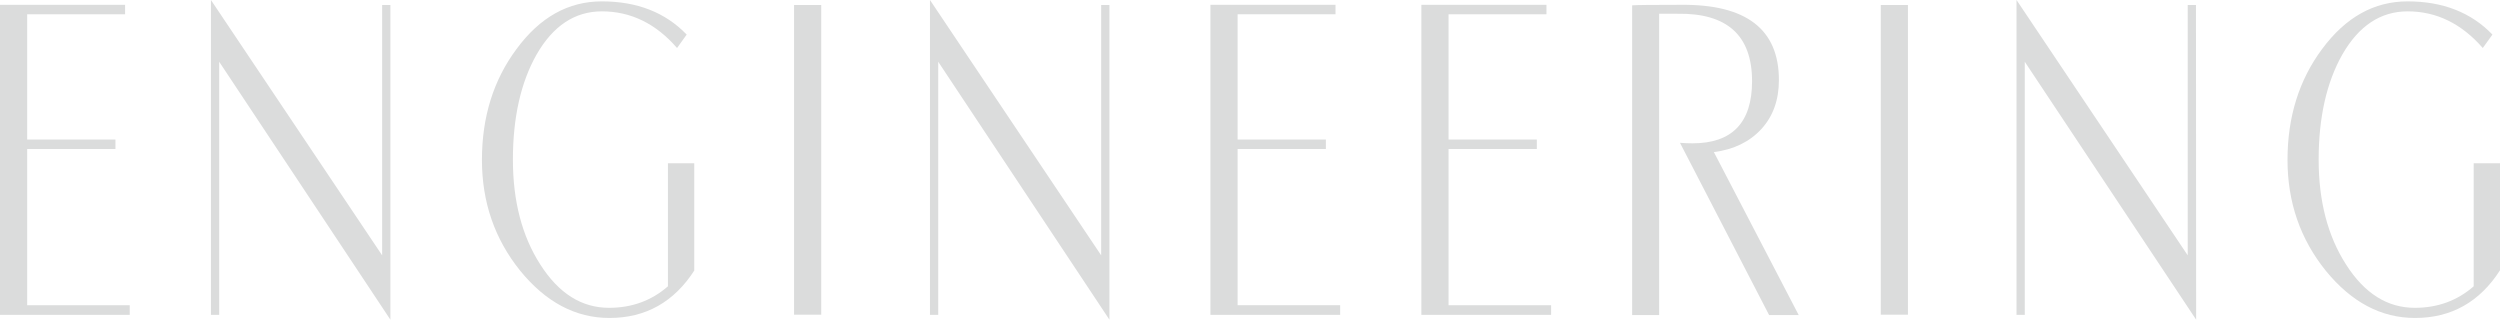 <?xml version="1.0" encoding="utf-8"?>
<!-- Generator: Adobe Illustrator 27.0.0, SVG Export Plug-In . SVG Version: 6.00 Build 0)  -->
<svg version="1.1" id="圖層_1" xmlns="http://www.w3.org/2000/svg" xmlns:xlink="http://www.w3.org/1999/xlink" x="0px" y="0px"
	 viewBox="0 0 1453 188" style="enable-background:new 0 0 1453 188;" xml:space="preserve">
<style type="text/css">
	.st0{fill:#DBDCDC;}
</style>
<g>
	<g>
		<path class="st0" d="M75.4,183H0V2.8h72.7v5.5H15.8v72.8h51.3v5.5H15.8v90.8h59.6V183z"/>
		<path class="st0" d="M226.9,185.8L127.4,35.9V183h-4.8V0l99.5,148.4V2.9h4.8L226.9,185.8L226.9,185.8z"/>
		<path class="st0" d="M403.6,157.1c-11.8,18.4-28.3,27.7-49.4,27.7c-19.7,0-37-9.2-51.9-27.5c-14.8-18.4-22.2-39.8-22.2-64.4
			c0-24.9,6.7-46.4,20.1-64.4C313.8,10,330.3,0.8,349.8,0.8c20.4,0,36.9,6.4,49.3,19.3l-5.6,7.8c-12.3-14.2-26.9-21.3-43.7-21.3
			c-15.7,0-28.4,8.4-38,25.2c-9.1,16.1-13.7,36.5-13.7,61c0,24.1,5.3,44.4,15.9,60.9c10.7,16.8,24,25.2,40,25.2
			c13.3,0,24.7-4.2,34.2-12.5V94.9h15.3v62.2H403.6z"/>
		<path class="st0" d="M477.3,182.9h-15.8V2.9h15.8V182.9z"/>
		<path class="st0" d="M644.8,185.8L545.3,35.9V183h-4.8V0L640,148.4V2.9h4.8V185.8z"/>
		<path class="st0" d="M778.9,183h-75.4V2.8h72.7v5.5h-56.9v72.8h51.3v5.5h-51.3v90.8h59.6L778.9,183L778.9,183z"/>
		<path class="st0" d="M901.5,183h-75.4V2.8h72.7v5.5h-56.9v72.8h51.3v5.5h-51.3v90.8h59.6L901.5,183L901.5,183z"/>
		<path class="st0" d="M1045.4,183.1h-17.2L976.4,83c2.5,0.2,5,0.3,7.3,0.3c23,0,34.6-12,34.6-36.1c0-26.6-14.5-39.7-43.4-39.2
			h-10.6v175.1h-15.7V3.1c2.4-0.2,11.9-0.3,28.3-0.3c38-0.4,57,14.2,57,43.7c0,11.6-3.4,21.1-10.2,28.5c-6.8,7.4-16,11.9-27.6,13.4
			L1045.4,183.1z"/>
		<path class="st0" d="M1108.9,182.9h-15.8V2.9h15.8V182.9z"/>
		<path class="st0" d="M1276.4,185.8l-99.6-149.9V183h-4.8V0l99.5,148.4V2.9h4.8L1276.4,185.8L1276.4,185.8z"/>
		<path class="st0" d="M1453,157.1c-11.8,18.4-28.3,27.7-49.4,27.7c-19.7,0-37-9.2-51.9-27.5c-14.8-18.4-22.2-39.8-22.2-64.4
			c0-24.9,6.7-46.4,20.1-64.4c13.7-18.5,30.2-27.7,49.7-27.7c20.4,0,36.9,6.4,49.3,19.3l-5.6,7.8c-12.4-14.2-26.9-21.3-43.7-21.3
			c-15.7,0-28.4,8.4-38,25.2c-9.1,16.1-13.7,36.5-13.7,61c0,24.1,5.3,44.4,15.9,60.9c10.7,16.8,24,25.2,40,25.2
			c13.3,0,24.7-4.2,34.2-12.5V94.9h15.3L1453,157.1L1453,157.1z"/>
	</g>
</g>
</svg>
